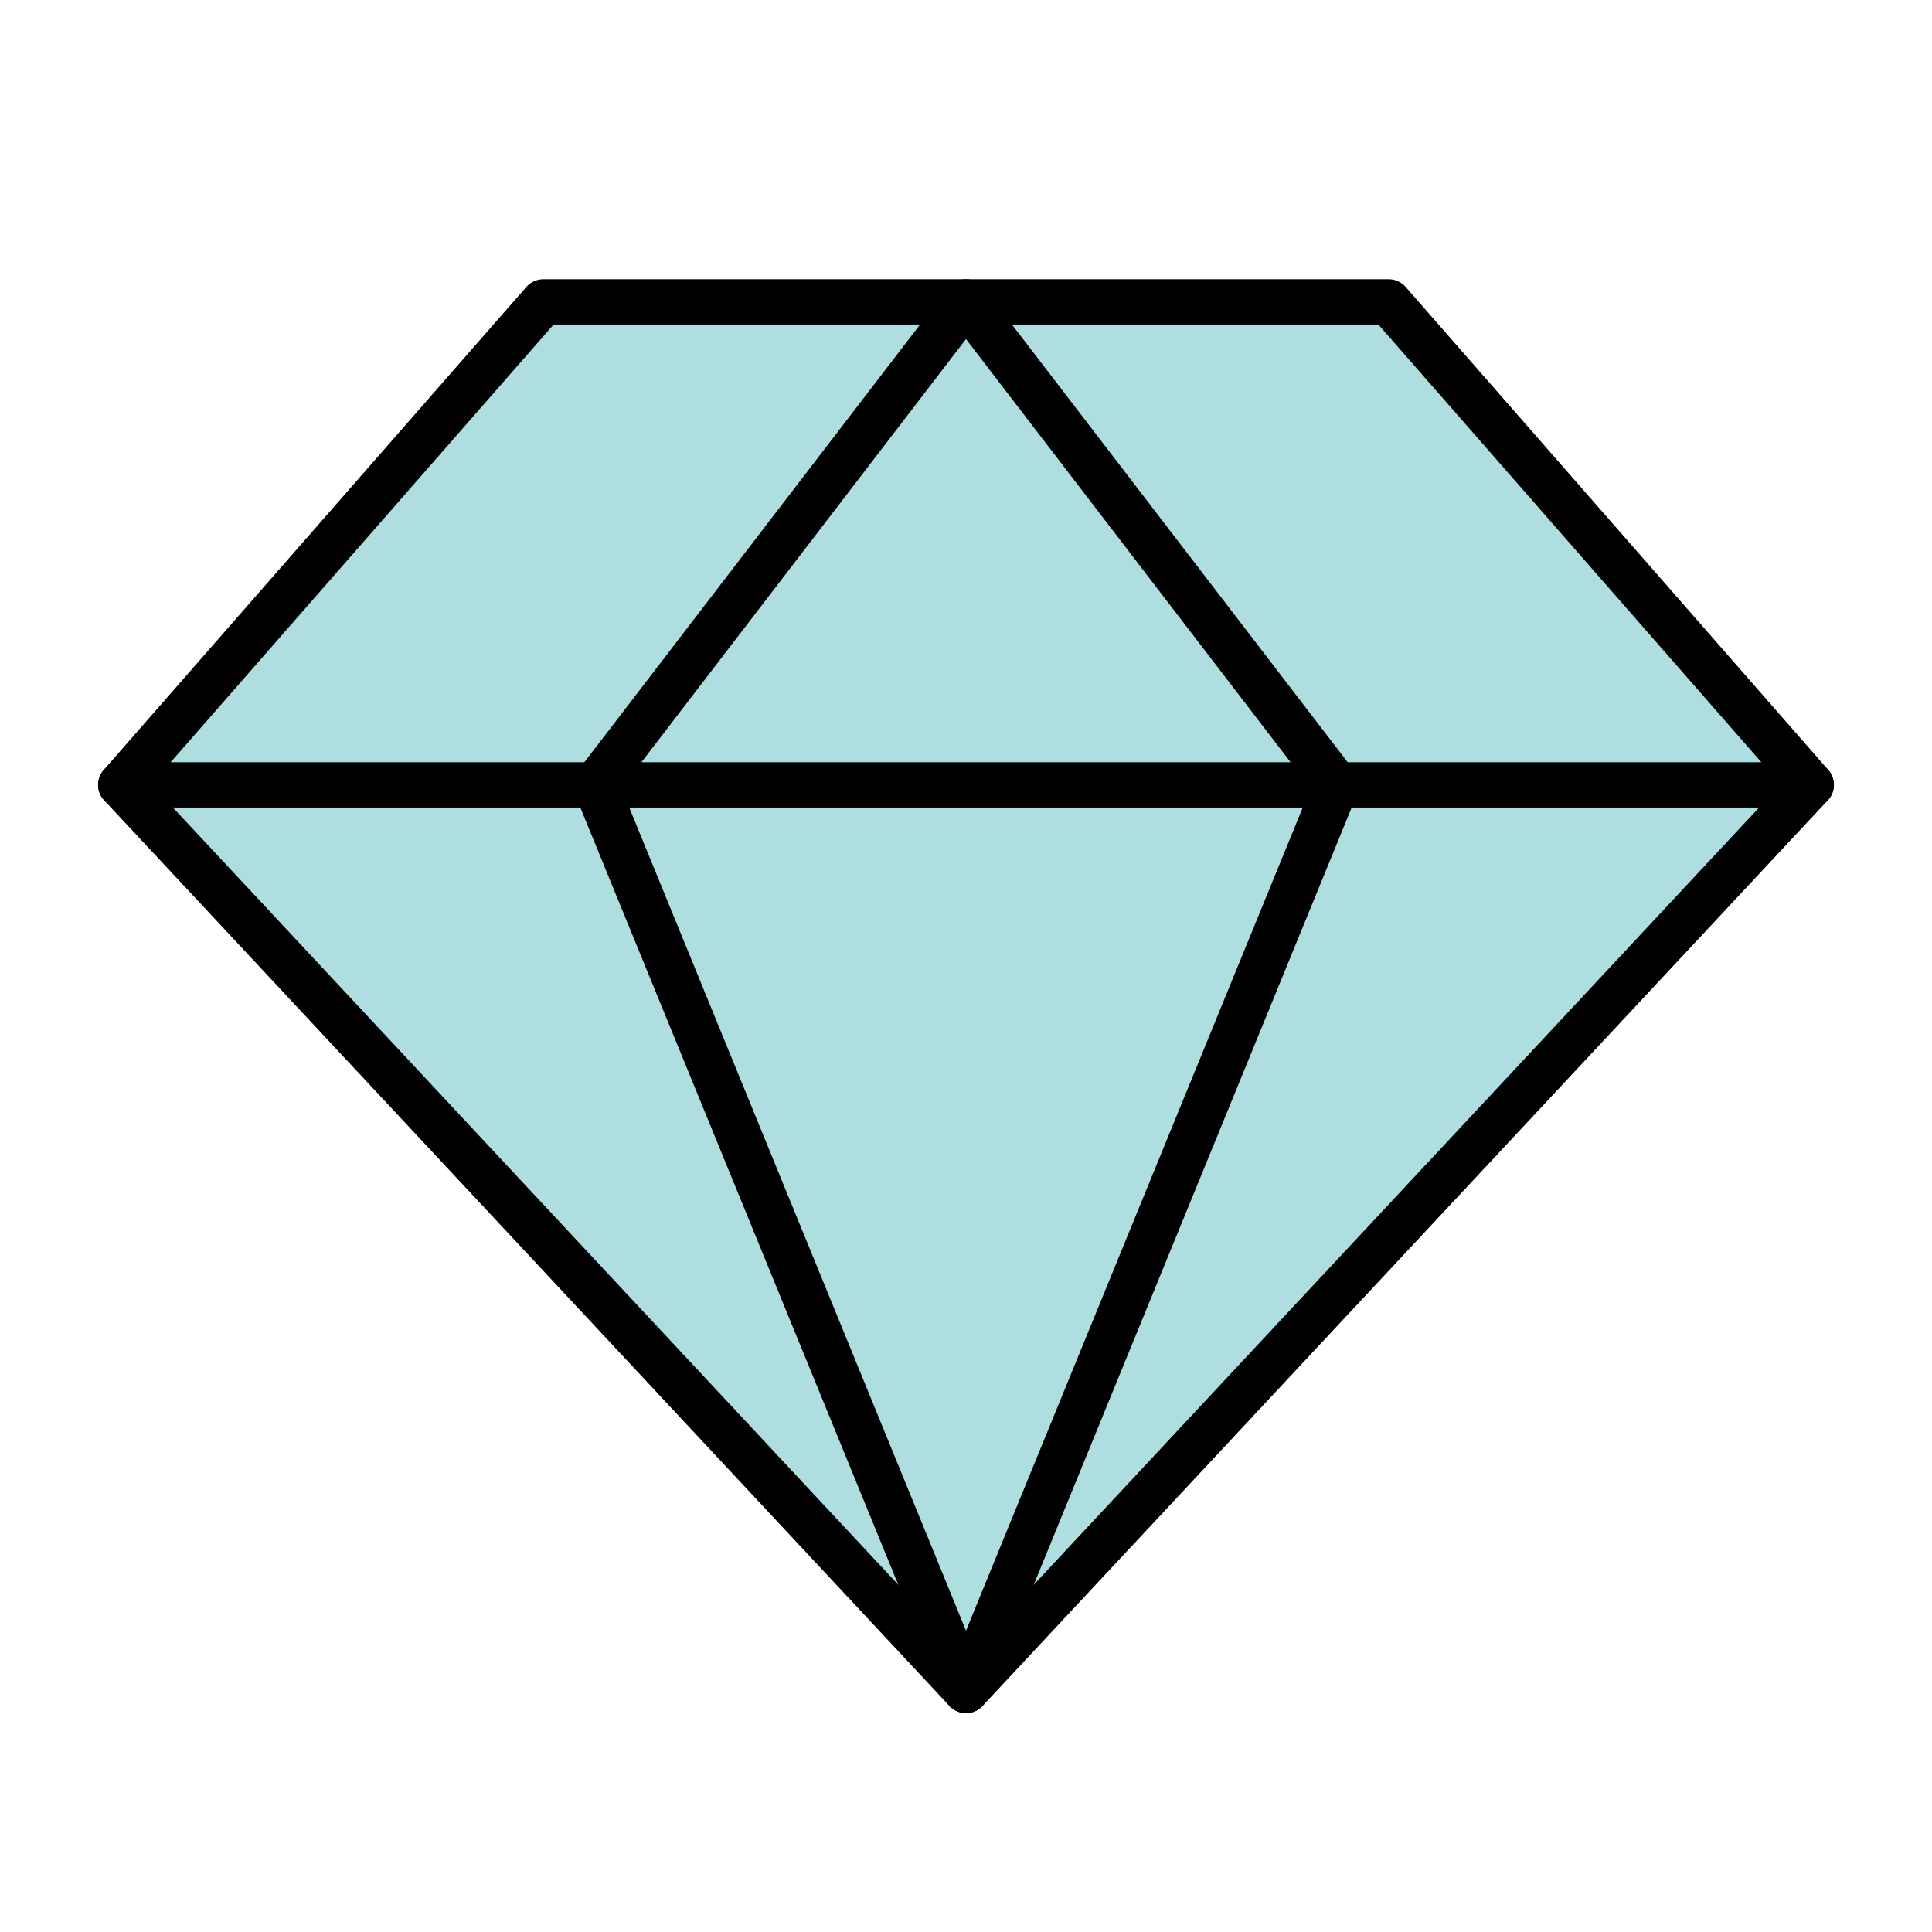 <svg width="100%" height="100%" viewBox="0 0 64 64" fill="#aedee0" xmlns="http://www.w3.org/2000/svg">
<path opacity="0.2" d="M46 10H32L19.727 26L32 56L60 26L46 10Z" fill="#aedee0"></path>
<path d="M18 10H46L60 26L32 56L4 26L18 10Z" stroke="black" stroke-width="1.5" stroke-linecap="round" stroke-linejoin="round"></path>
<path d="M44.273 26L32 56L19.727 26L32 10L44.273 26Z" stroke="black" stroke-width="1.5" stroke-linecap="round" stroke-linejoin="round"></path>
<path d="M4 26H60" stroke="black" stroke-width="1.5" stroke-linecap="round" stroke-linejoin="round"></path>
</svg>